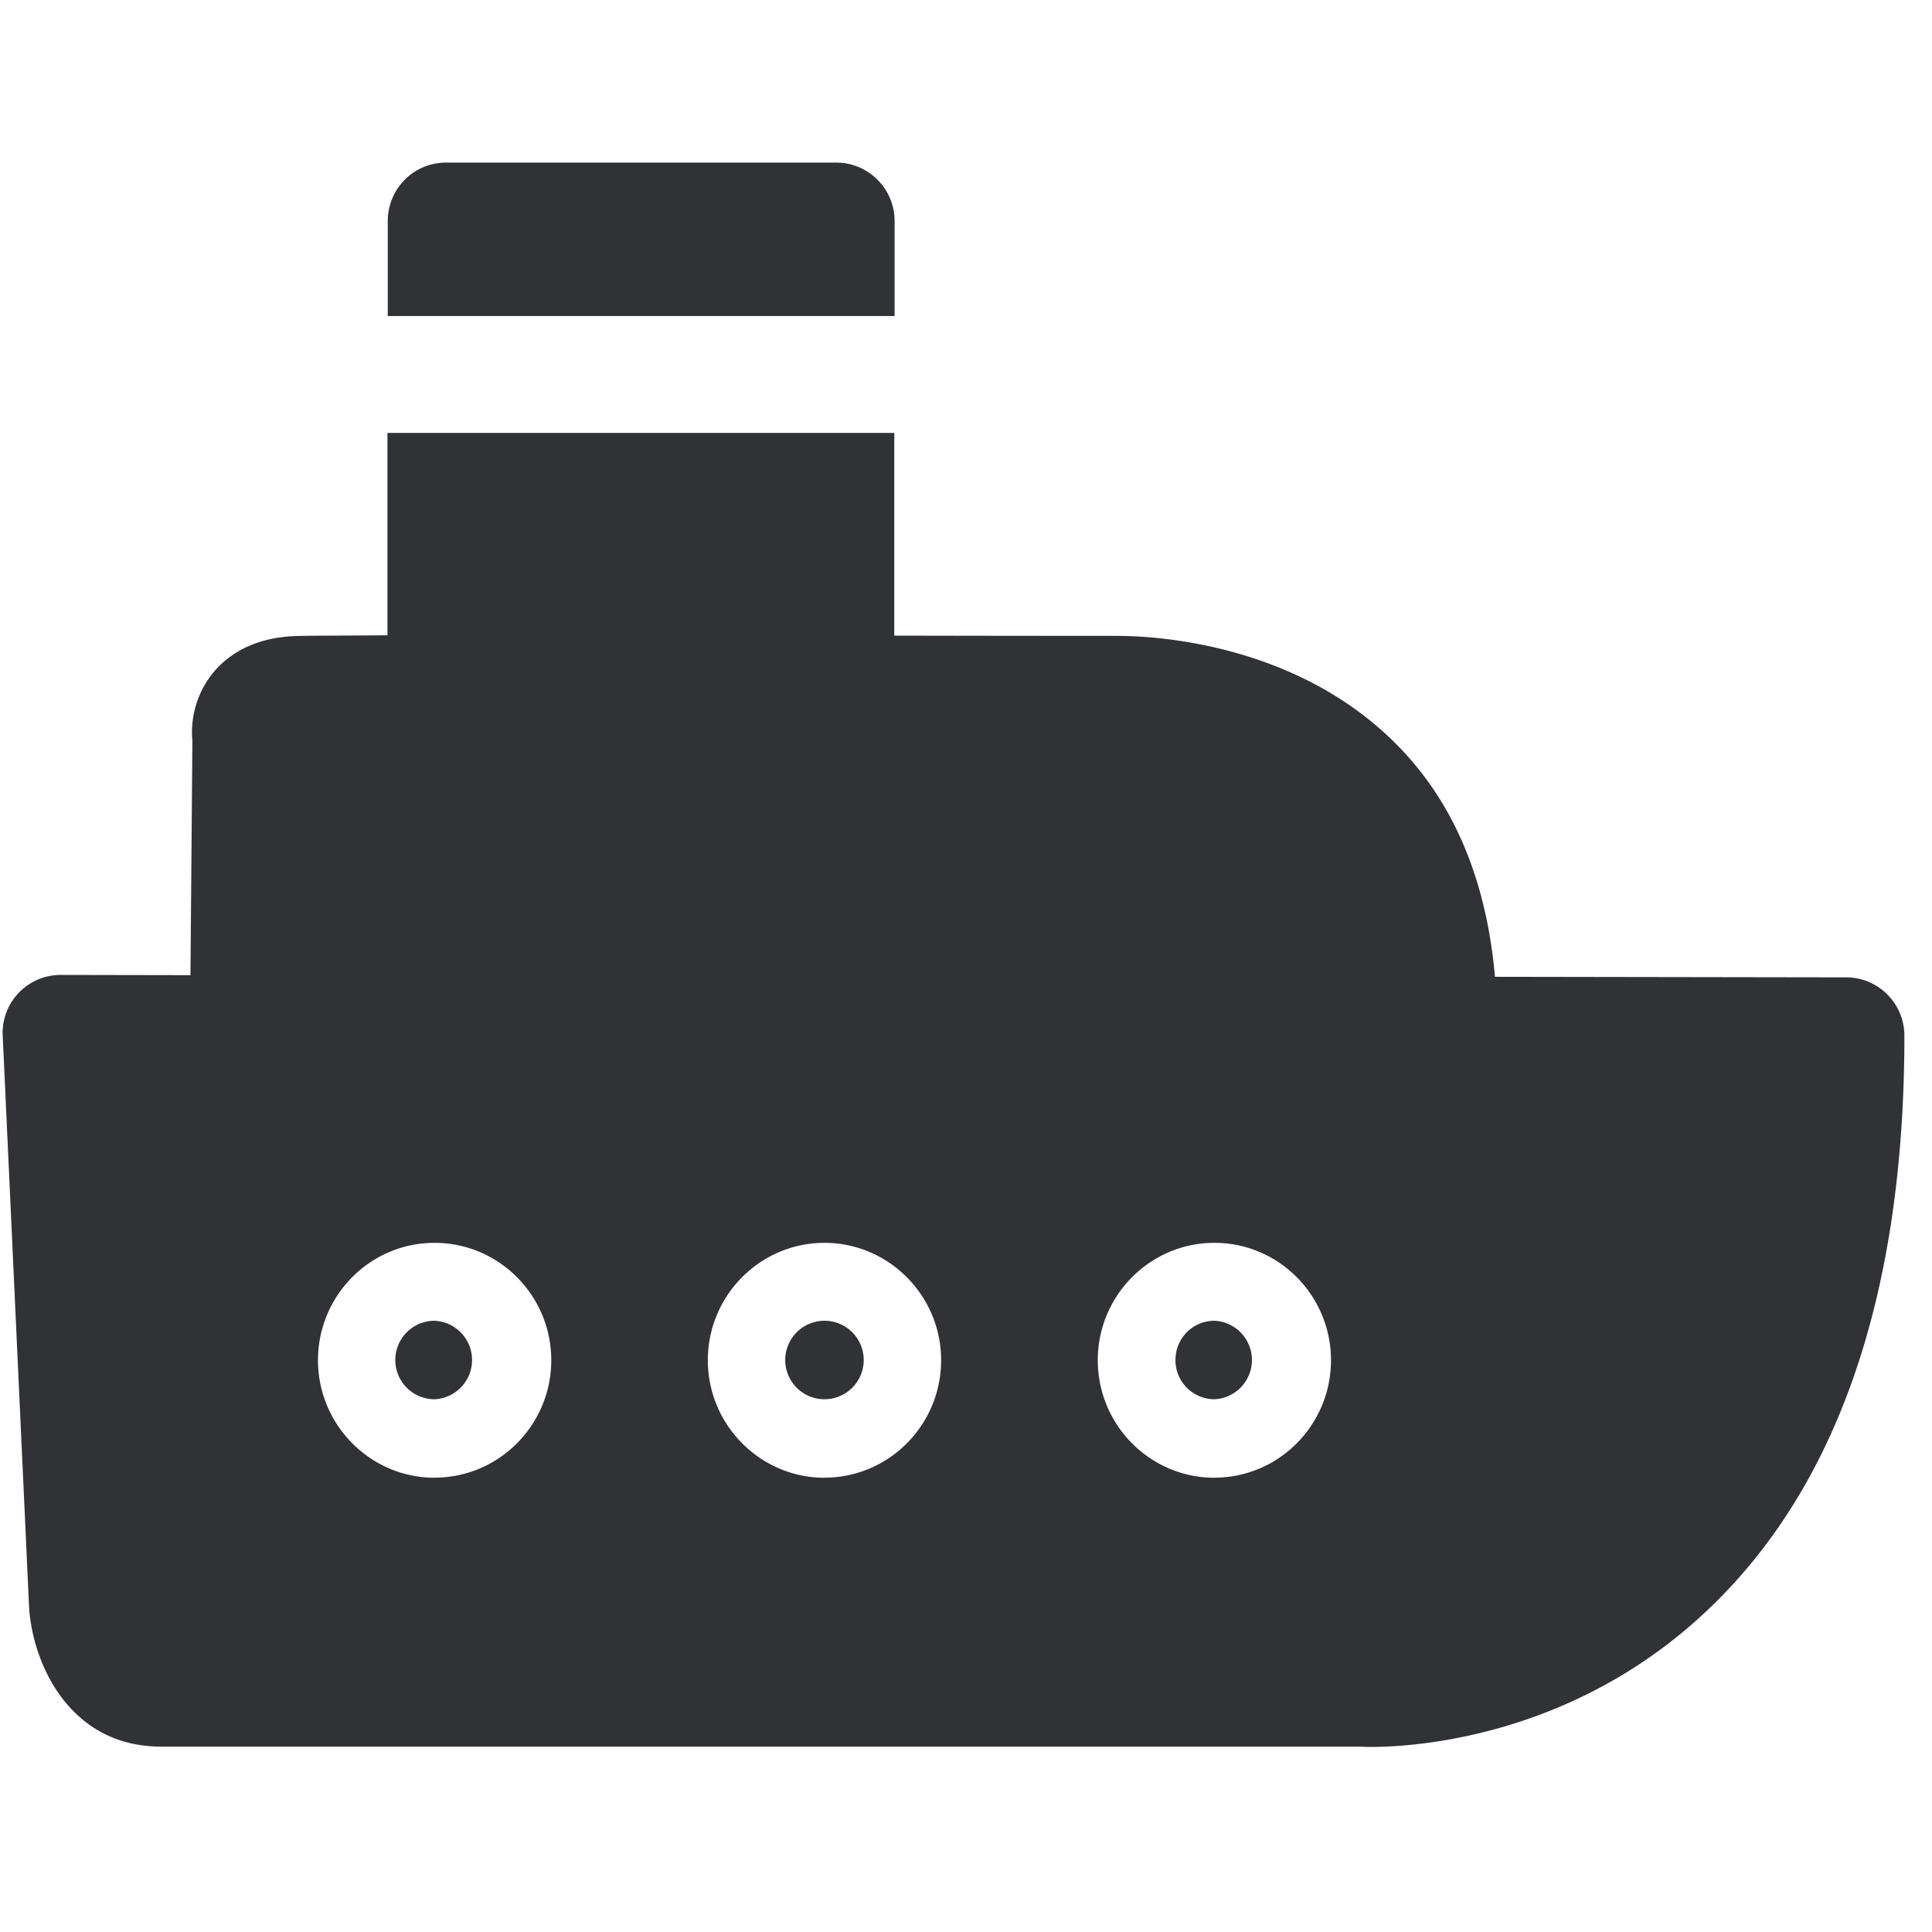 <svg width="24" height="24" xmlns="http://www.w3.org/2000/svg"><path d="M11.113 2.746v1.18H4.817v-1.18c0-.4.322-.726.722-.726h4.85c.4 0 .724.326.724.726zm3.973 15.61c.8 0 1.448-.655 1.448-1.459 0-.803-.648-1.458-1.448-1.458-.8 0-1.449.655-1.449 1.458 0 .804.649 1.46 1.449 1.46zm-4.844 0c.8 0 1.449-.655 1.449-1.459 0-.803-.652-1.458-1.449-1.458-.8 0-1.449.655-1.449 1.458 0 .804.652 1.46 1.449 1.46zm-4.844 0c.8 0 1.45-.655 1.45-1.459 0-.803-.65-1.458-1.45-1.458-.8 0-1.448.655-1.448 1.458 0 .804.652 1.46 1.448 1.46zm17.536-6.215c.4 0 .723.326.723.726 0 3.194-.82 5.59-2.437 7.126-1.674 1.594-3.657 1.708-4.191 1.708-.078 0-.125-.004-.135-.004H2c-1.146 0-1.607-1.052-1.64-1.758l-.326-7.065a.72.72 0 01.72-.763l1.612.003.024-2.91a1.172 1.172 0 01.255-.844c.168-.205.491-.454 1.08-.46.154-.004.554-.004 1.088-.008V5.378h6.296v2.518c1.462.003 2.599.003 2.73.003.053.004 2.043-.07 3.448 1.288.76.732 1.177 1.73 1.284 2.947l4.363.007zM5.398 16.407a.488.488 0 010 .975.487.487 0 010-.975zm4.844 0a.487.487 0 010 .975.487.487 0 010-.975zm4.844 0a.488.488 0 010 .975.485.485 0 01-.484-.488c0-.269.215-.487.484-.487z" fill="#313235" fill-rule="nonzero"/></svg>